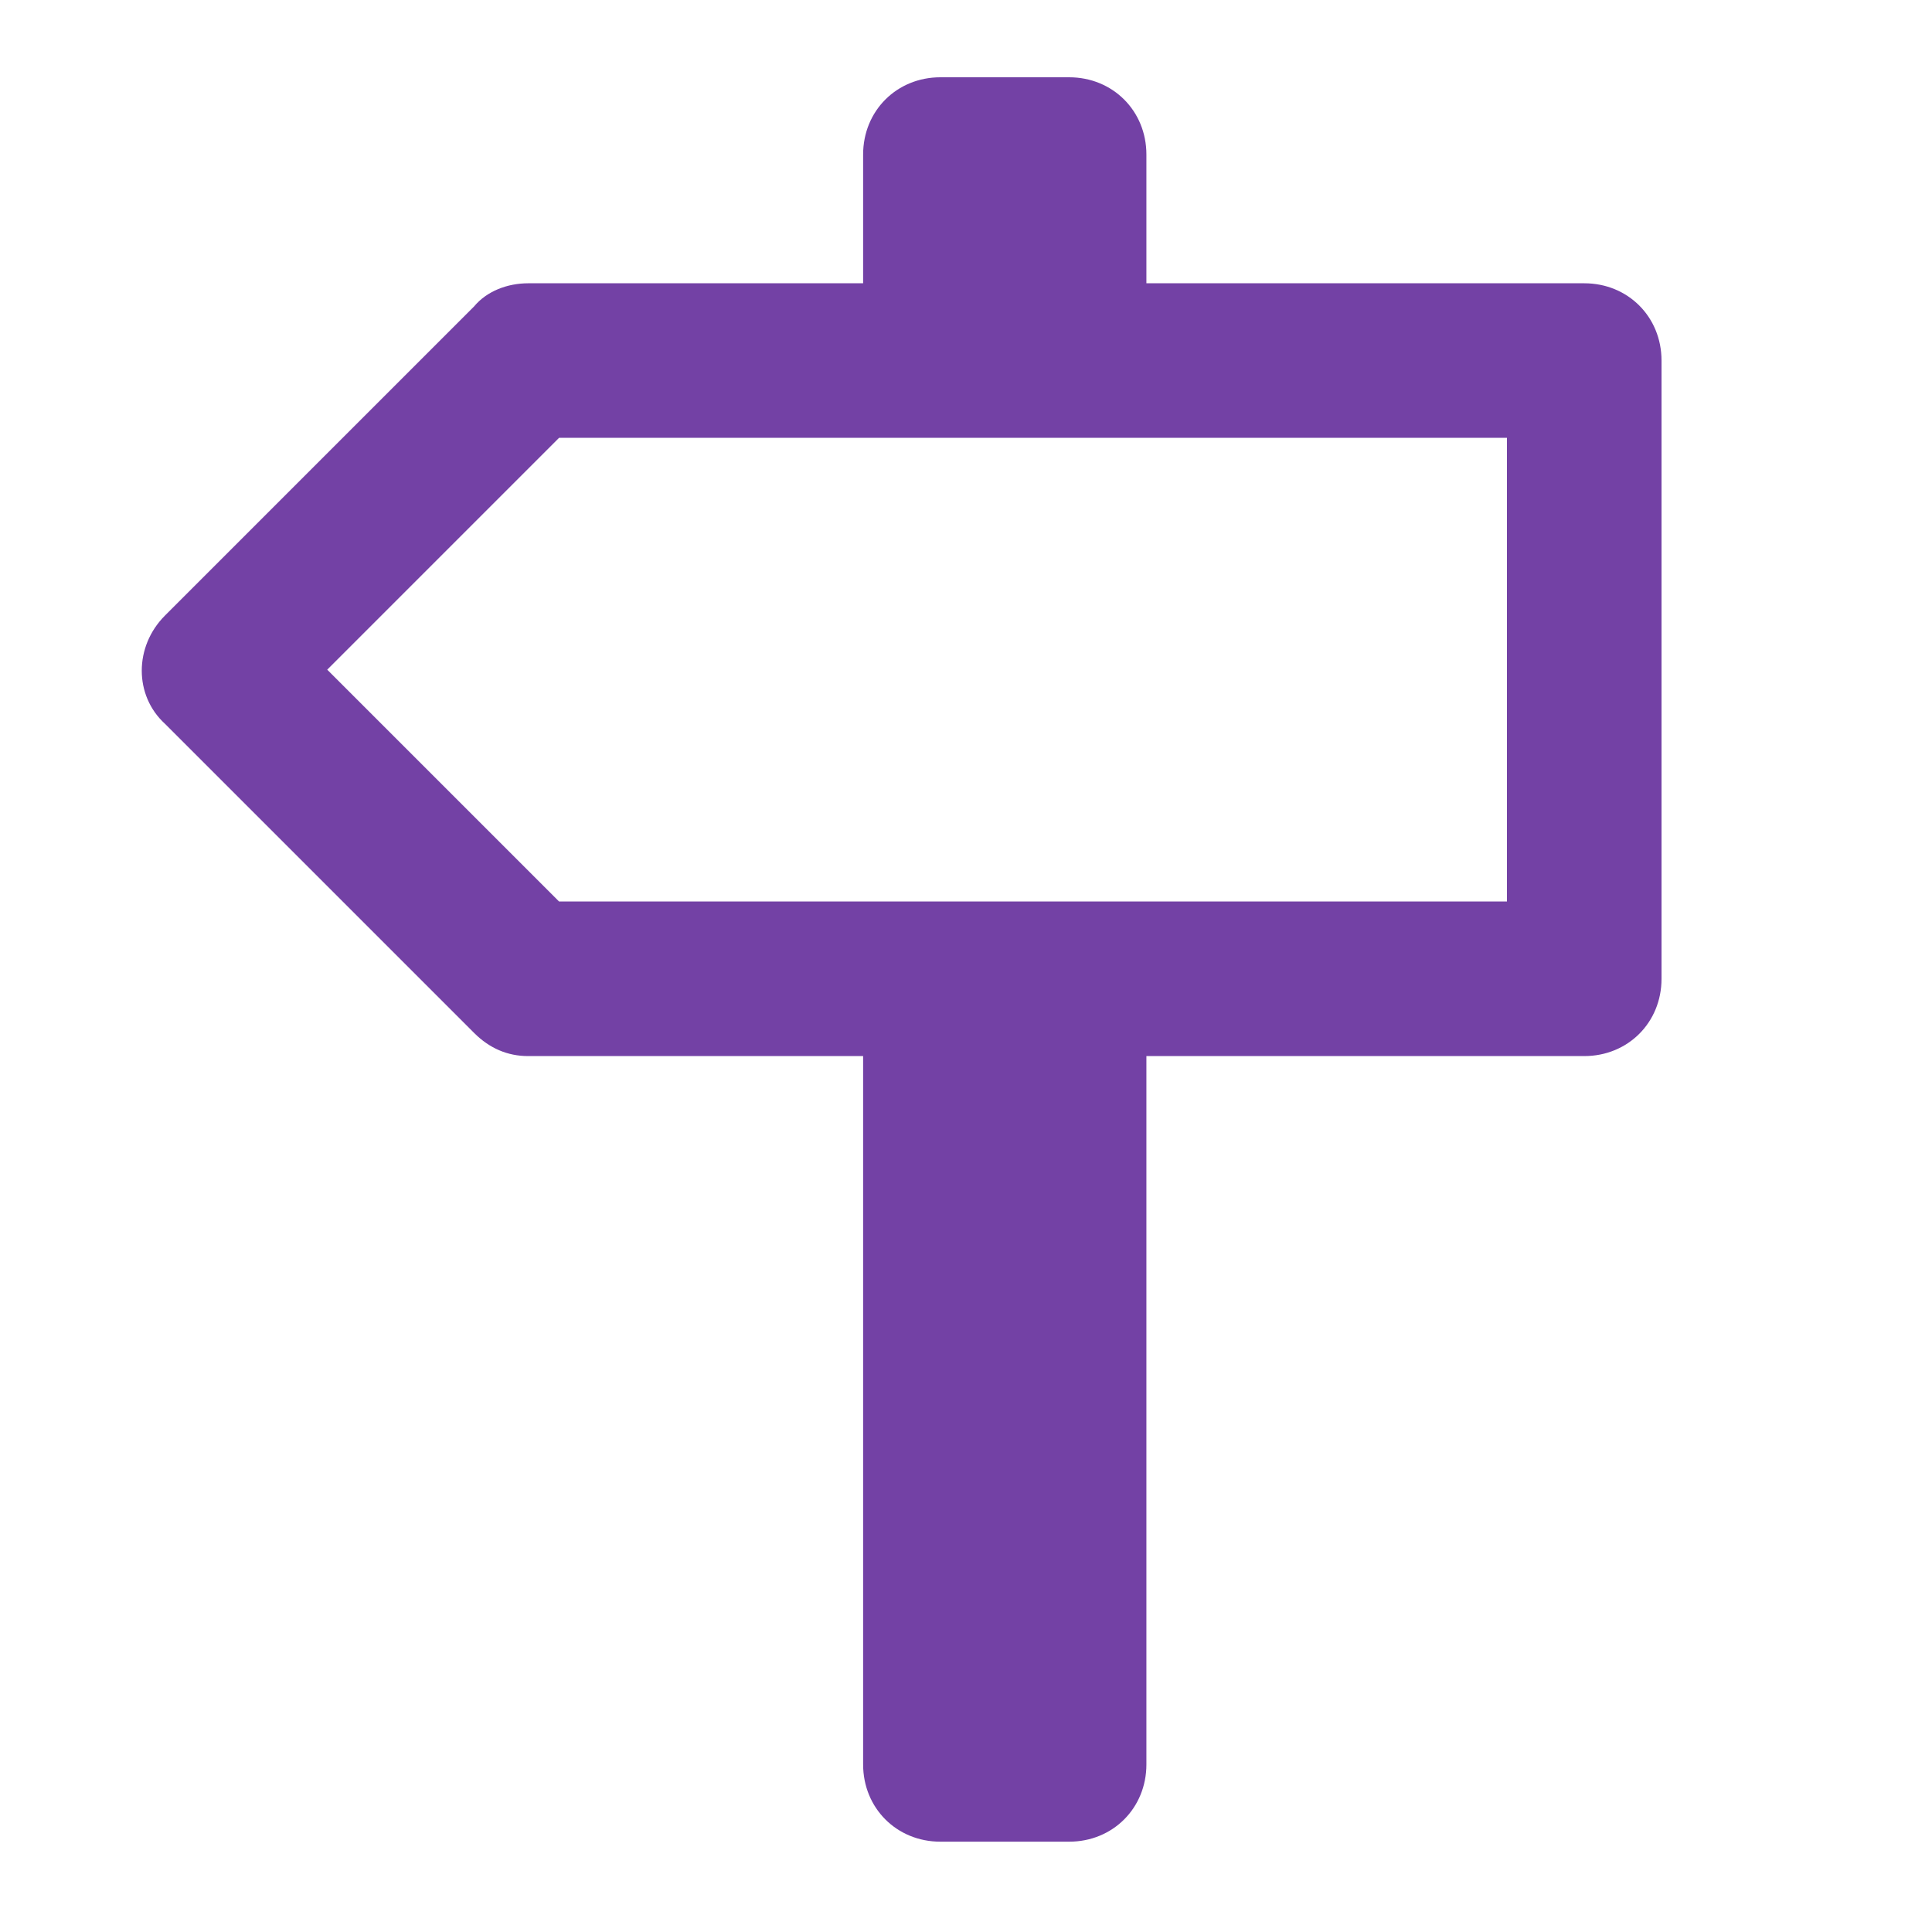 <svg width="800" height="800" xmlns="http://www.w3.org/2000/svg">

 <g>
  <title>background</title>
  <rect fill="none" id="canvas_background" height="402" width="582" y="-1" x="-1"/>
 </g>
 <g>
  <title>Layer 1</title>
  <path fill="#7341a5" id="svg_2" d="m196.3,427.7c6.4,6.4 13.9,9.6 22.4,9.6l138.7,0l0,293.3c0,18.1 13.9,32 32,32l53.3,0c18.1,0 32,-13.9 32,-32l0,-293.3l181.3,0c18.1,0 32,-13.9 32,-32l0,-256c0,-18.1 -13.9,-32 -32,-32l-181.3,0l0,-53.3c0,-18.1 -13.9,-32 -32,-32l-53.3,0c-18.1,0 -32,13.9 -32,32l0,53.3l-138.7,0c-8.5,0 -17.1,3.2 -22.4,9.6l-128,128c-12.8,12.8 -12.8,33.1 0,44.8l128,128zm35.2,-246.4l392.5,0l0,192l-392.5,0l-96,-96l96,-96z"/>
 </g>
</svg>